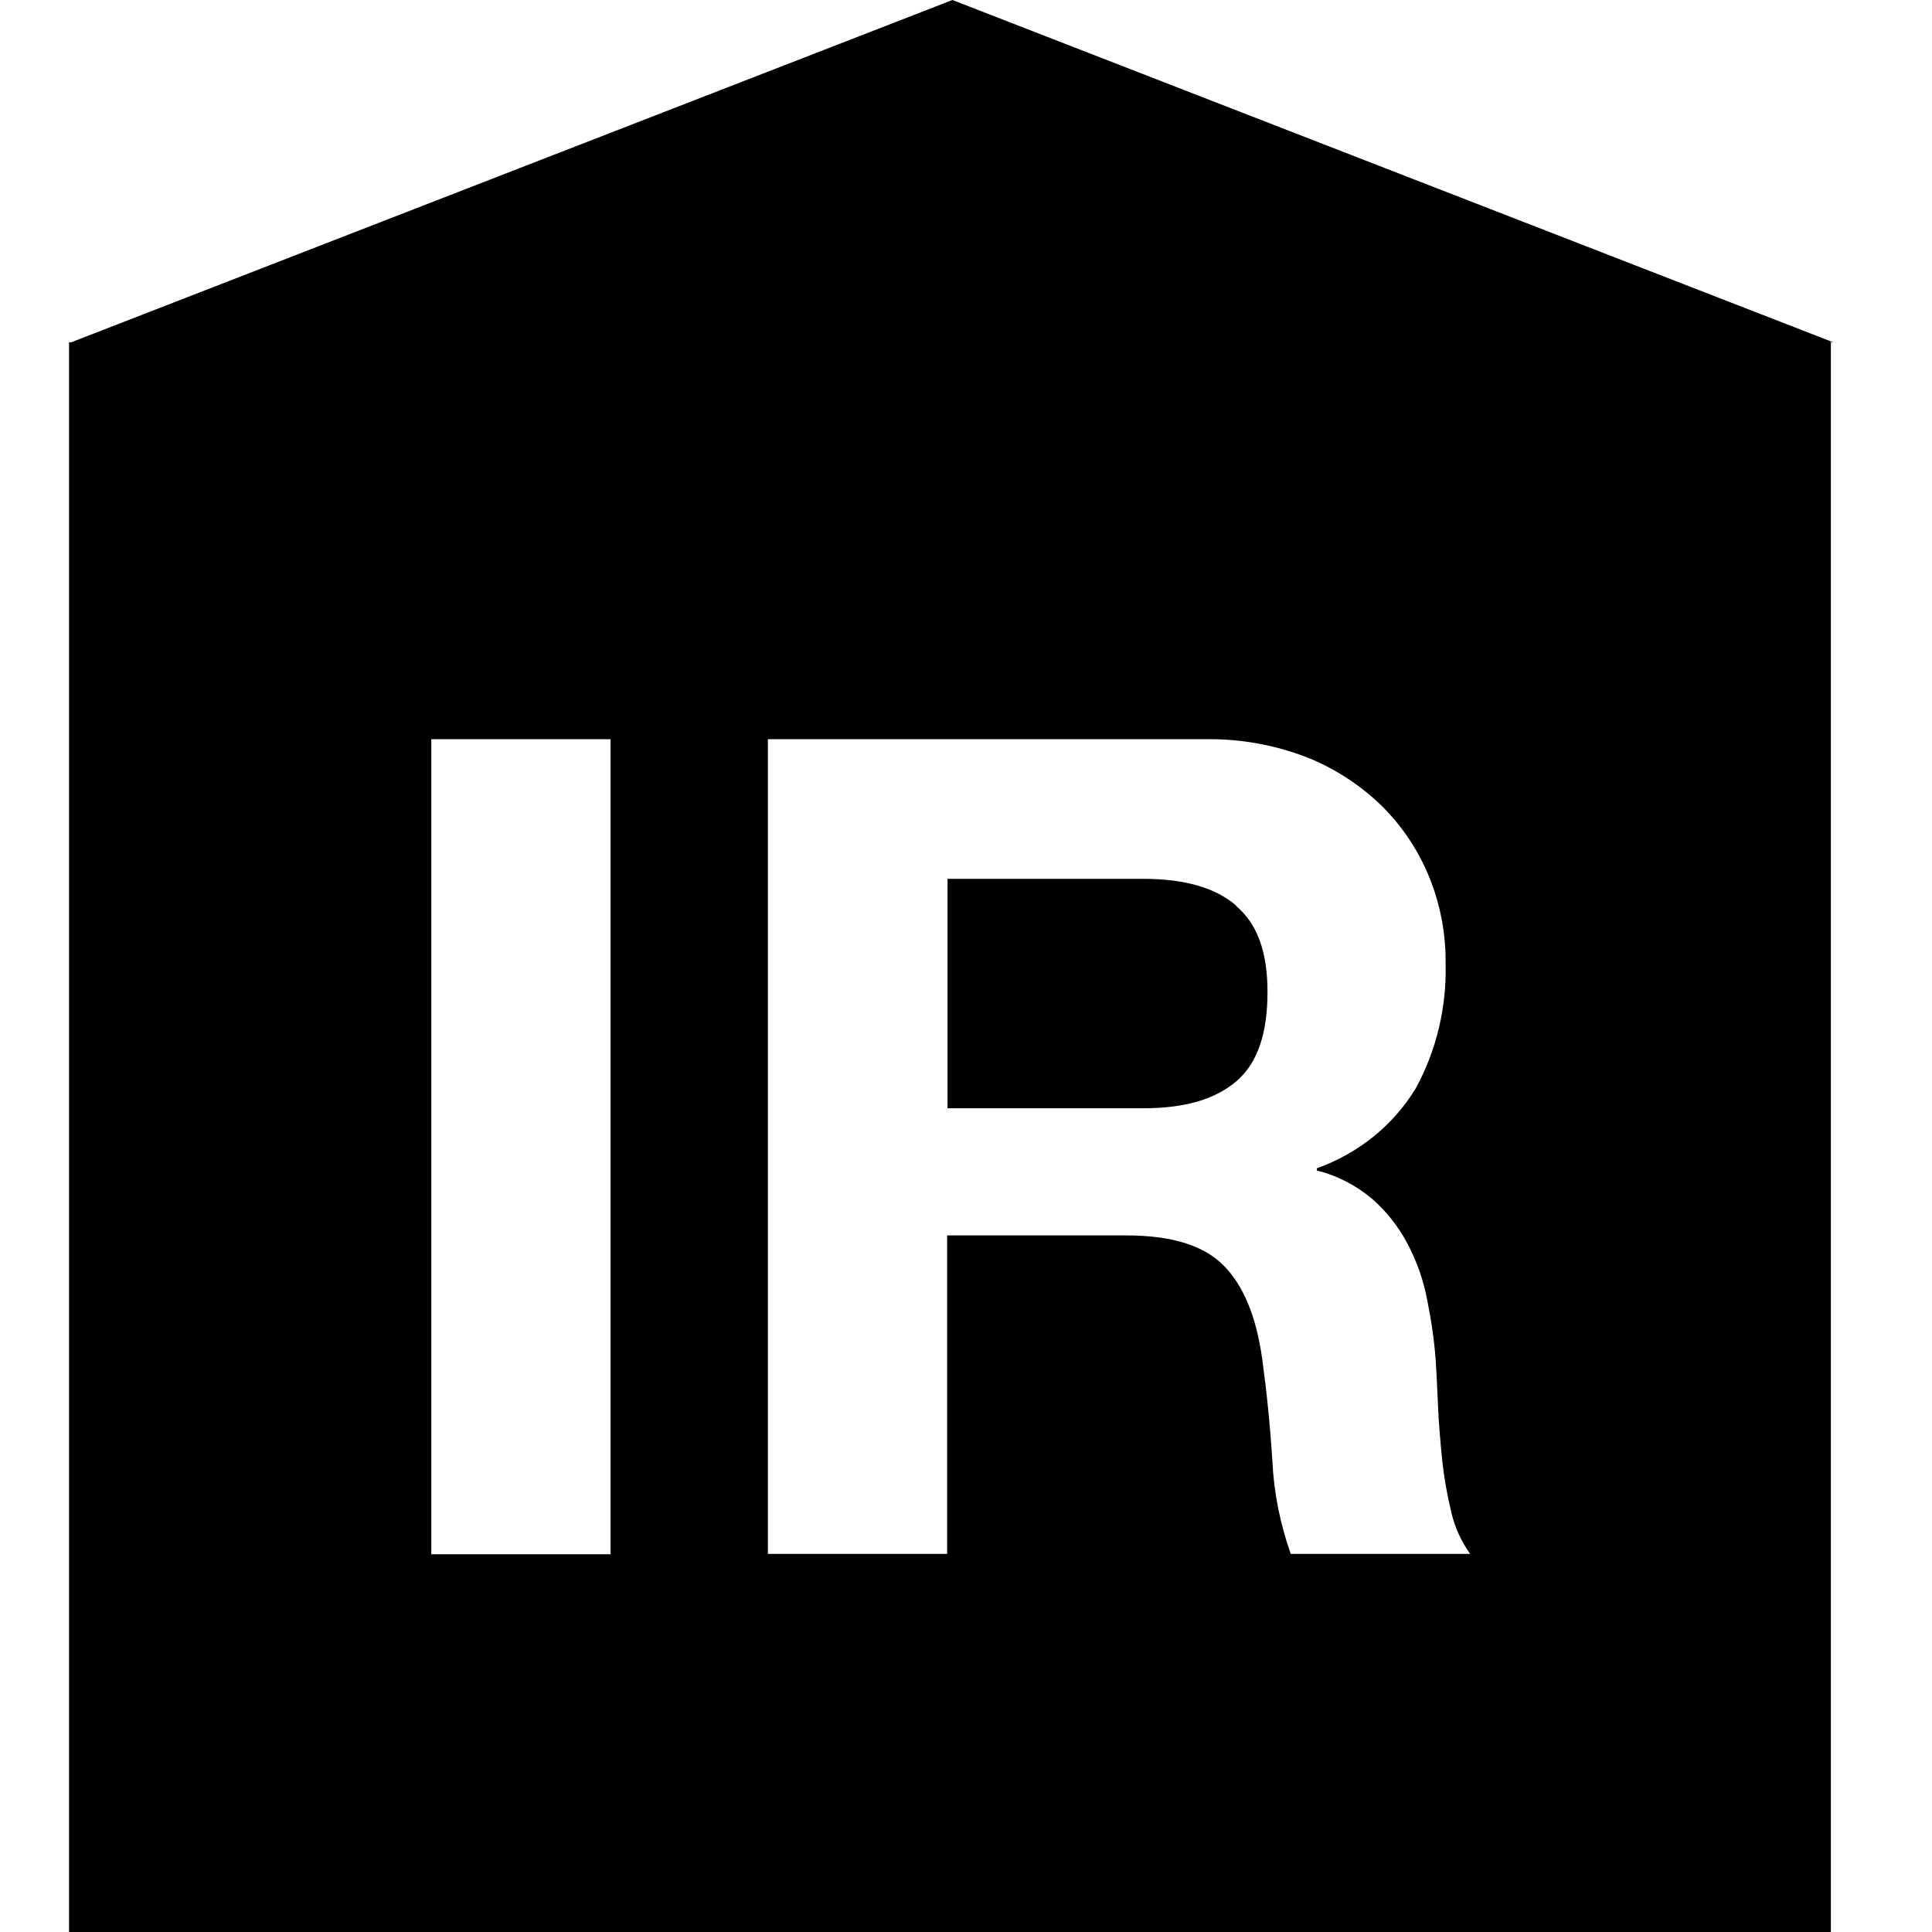 <?xml version="1.0" encoding="UTF-8"?>
<svg xmlns="http://www.w3.org/2000/svg" version="1.1" viewBox="0 0 512 512">
  <!-- Generator: Adobe Illustrator 28.7.1, SVG Export Plug-In . SVG Version: 1.2.0 Build 142)  -->
  <g>
    <g id="Vrstva_1">
      <path d="M327.6,240c-5.4-4.7-13.6-7.1-24.6-7.1h-51.9v60.8h52c10.9,0,19-2.4,24.6-7.2s8.2-12.7,8.2-23.6-2.8-18.1-8.3-22.8Z"/>
      <path d="M252.4,0L18.9,90.7h-.6v421.3h466.9V90.7h.6L252.4,0ZM161.8,411.9h-47.5v-216h47.5v216ZM342.1,411.9c-2.8-7.9-4.5-16.2-4.9-24.6-.6-9.5-1.5-18.4-2.7-27.2-1.6-11.3-5-19.5-10.3-24.8s-13.8-7.9-25.7-7.9h-47.5v84.4h-47.5v-215.9h116.4c8.9-.1,17.8,1.5,26.2,4.7,7.4,2.9,14.2,7.3,19.9,12.8,5.5,5.4,9.8,11.8,12.7,18.9,3,7.3,4.5,15.2,4.4,23.1.3,11.5-2.4,22.9-7.9,33-6,9.9-15.3,17.3-26.2,21.2v.6c5.3,1.3,10.3,3.9,14.5,7.4,3.8,3.3,7,7.3,9.4,11.8,2.5,4.7,4.3,9.7,5.3,15,1.1,5.4,1.9,10.9,2.3,16.3.2,3.4.4,7.5.6,12.1s.6,9.2,1.1,14.2c.5,4.6,1.3,9.2,2.4,13.7.9,4,2.6,7.7,5,11.1h-47.6Z"/>
    </g>
  </g>
</svg>